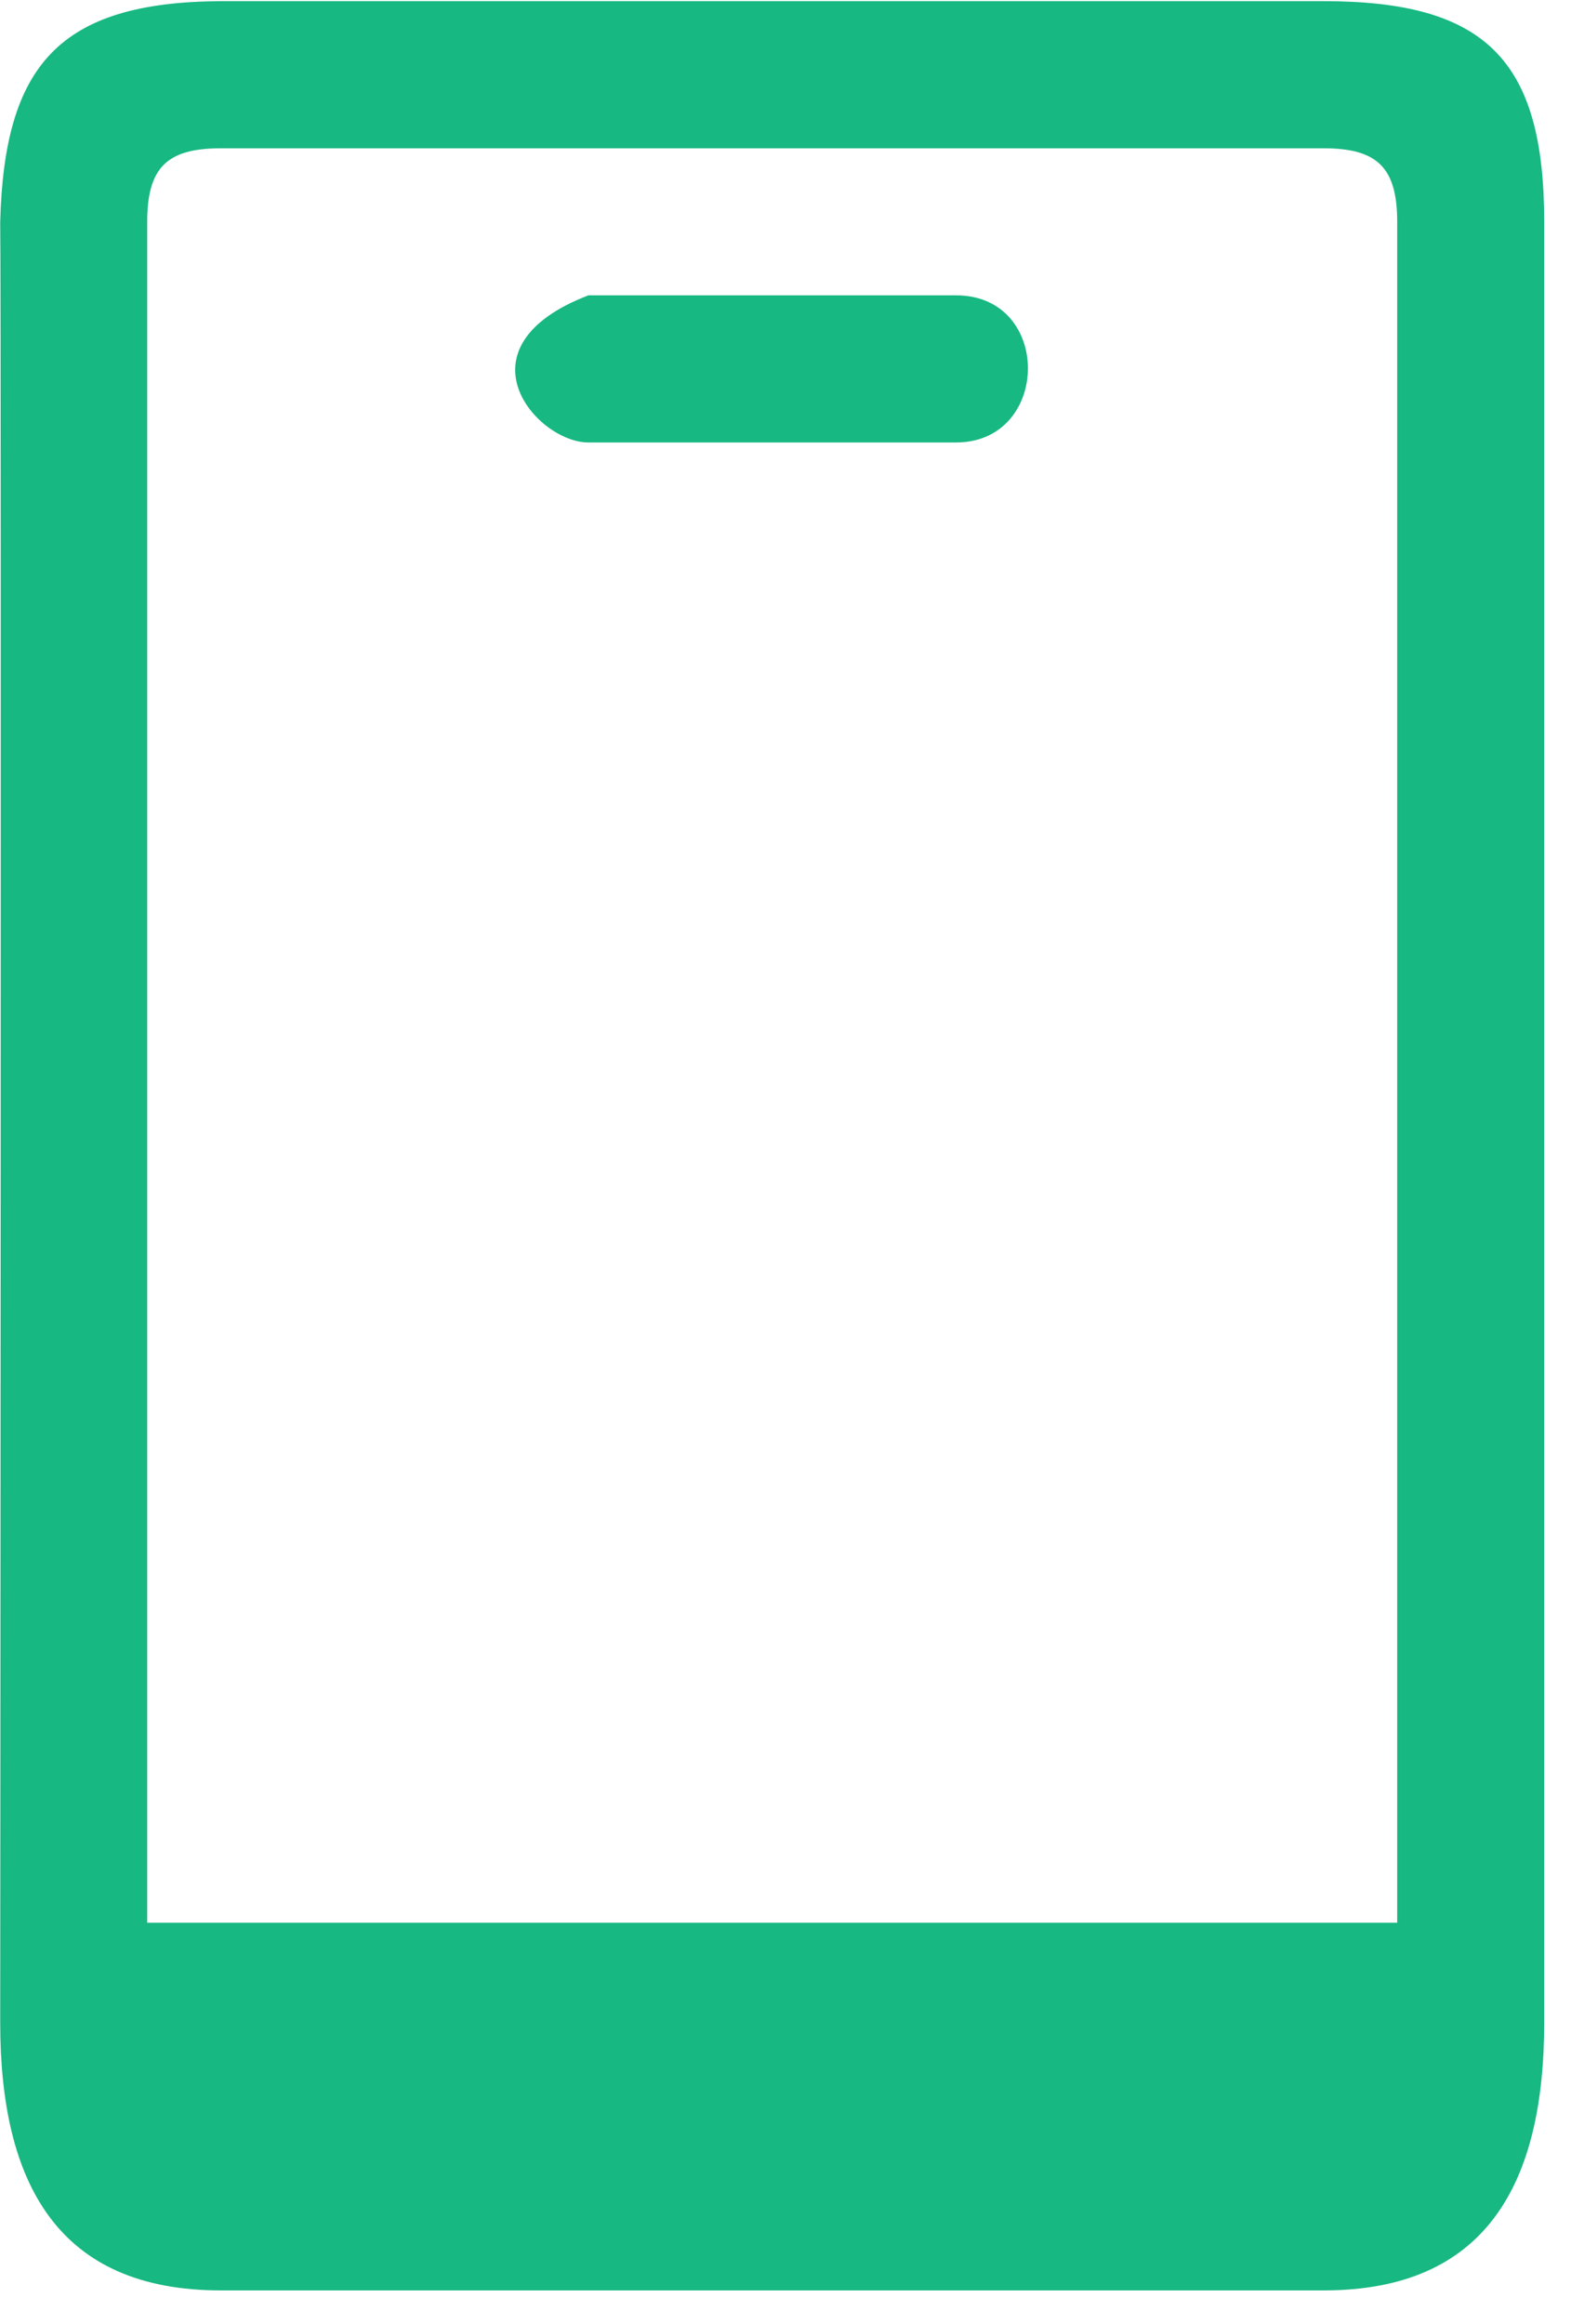 <?xml version="1.0" encoding="UTF-8"?>
<svg width="15px" height="22px" viewBox="0 0 15 22" version="1.1" xmlns="http://www.w3.org/2000/svg" xmlns:xlink="http://www.w3.org/1999/xlink">
    <!-- Generator: Sketch 63.1 (92452) - https://sketch.com -->
    <title>客户端@1x</title>
    <desc>Created with Sketch.</desc>
    <g id="新版定稿（20202-8-22）" stroke="none" stroke-width="1" fill="none" fill-rule="evenodd">
        <g id="画板" transform="translate(-428, -1952)" fill="#17B881" fill-rule="nonzero">
            <g id="客户端" transform="translate(428, 1952)">
                <path d="M12.535,21.684 L2.09,21.684 C0.553,21.684 0.002,20.677 0.002,19.148 C0.002,19.148 0.014,3.187 0.002,2.1 C0.041,0.616 0.561,0.02 2.09,0.011 L12.535,0.011 C14.071,0.011 14.623,0.571 14.623,2.1 L14.623,19.148 C14.623,20.677 14.071,21.684 12.535,21.684 Z M12.535,1.404 L2.09,1.404 C1.584,1.404 1.394,1.584 1.394,2.1 L1.394,18.203 L13.231,18.203 L13.231,2.1 C13.231,1.584 13.04,1.404 12.535,1.404 Z M9.053,4.189 L5.572,4.189 C5.08,4.189 4.295,3.287 5.572,2.796 L9.053,2.796 C9.97,2.796 9.952,4.189 9.053,4.189 Z" id="形状"></path>
            </g>
        </g>
    </g>
</svg>